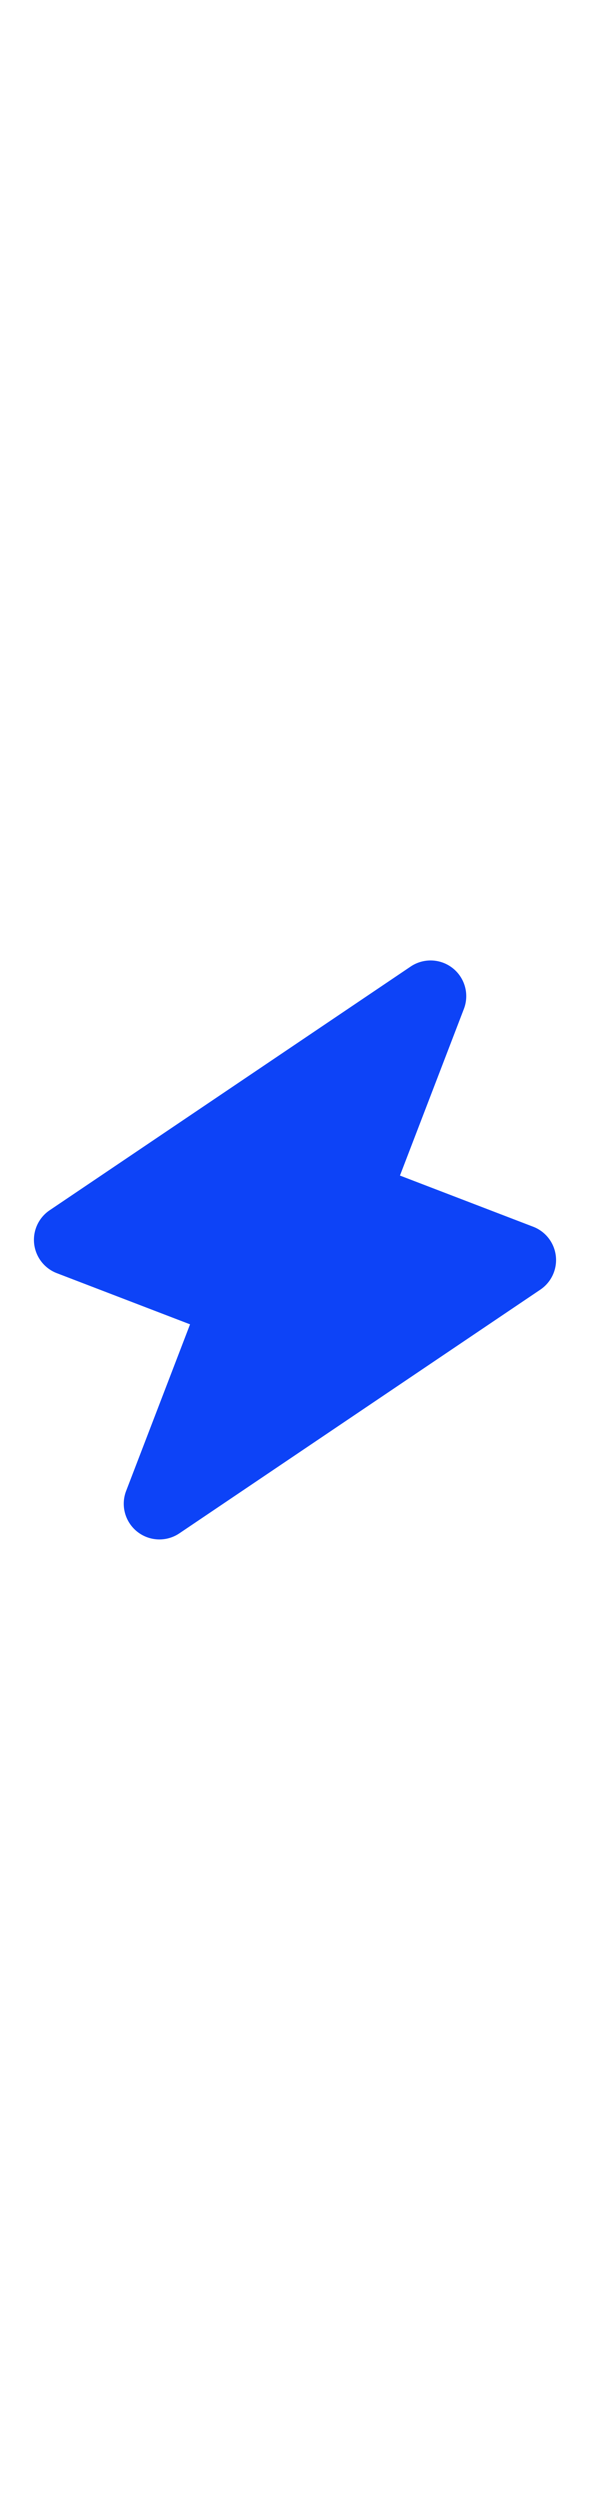<svg xmlns="http://www.w3.org/2000/svg" width="180" height="762.232" viewBox="0 0 744.854 762.232">
    <path id="Path_22029" data-name="Path 22029" d="M604.917,36.723a45.036,45.036,0,0,1,5.8,52.948L498.128,284.682l156.01,90.072a45.037,45.037,0,0,1-3.479,79.815l-498.194,232.4a45.037,45.037,0,0,1-58.043-63.332l112.59-195.011L51,338.55a45.034,45.034,0,0,1,3.479-79.815L552.678,26.34A45.032,45.032,0,0,1,604.917,36.723Z" transform="translate(-31.595 84.01) rotate(-9)" fill="#0d43f7" fill-rule="evenodd"/>
</svg>





